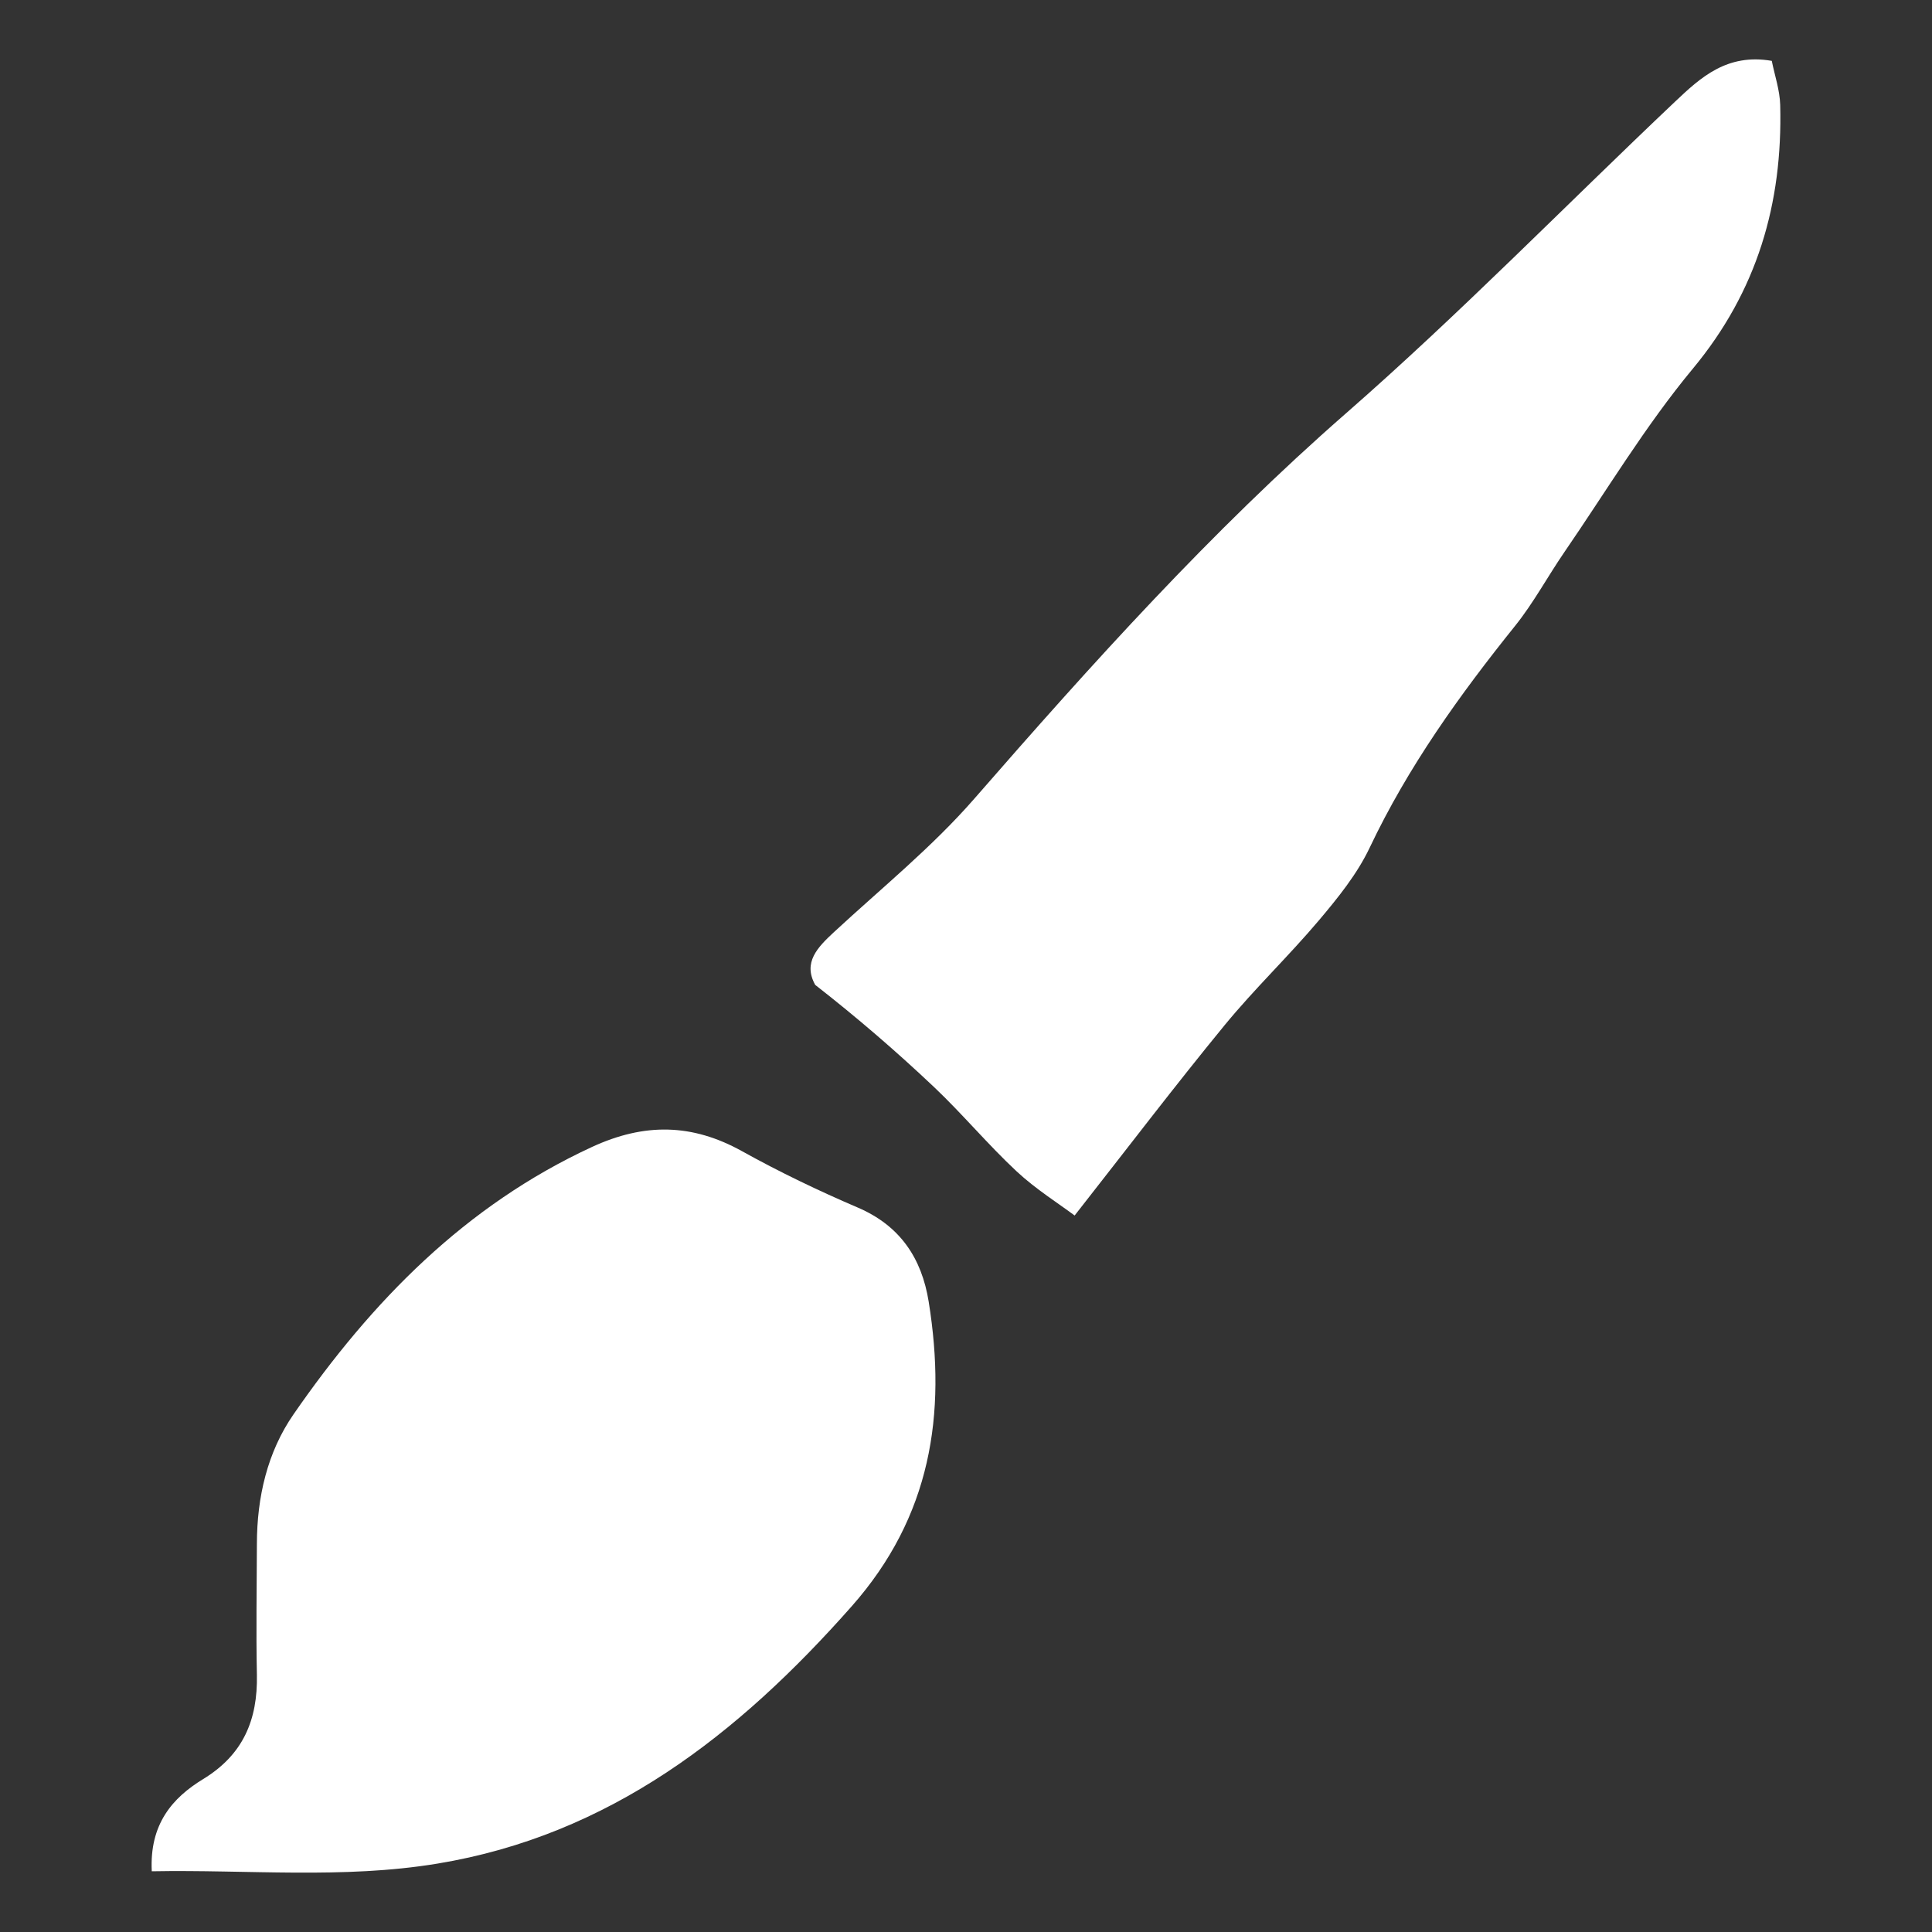 <?xml version="1.0" encoding="UTF-8"?>
<svg id="Layer_1" data-name="Layer 1" xmlns="http://www.w3.org/2000/svg" viewBox="0 0 512 512">
  <rect x="0" y="0" width="512" height="512" fill="#333333" stroke="none"/>
  <defs>
    <style>
      .cls-1 {
        fill: #fff;
      }
    </style>
  </defs>
  <path class="cls-1" d="m40.22,495.91c-.62-12.51,5.48-19.47,13.61-24.43,10.55-6.42,14.49-15.63,14.25-27.64-.24-11.55-.03-23.12,0-34.68.02-12.4,2.77-24.32,9.71-34.35,20.75-30,45.55-55.36,79.09-70.85,13.9-6.42,26.54-6.24,39.81,1.14,9.93,5.52,20.21,10.45,30.64,14.92,11.15,4.78,16.93,13.35,18.79,24.98,4.79,29.89.56,56.95-20.4,80.67-30.11,34.08-64.23,60.69-109.82,68.21-24.99,4.12-50.15,1.56-75.65,2.03Z"/>
  <path class="cls-1" d="m284.78,322.12c-4.26-3.2-10.27-6.95-15.38-11.71-7.6-7.09-14.3-15.16-21.85-22.31-10.06-9.52-20.56-18.55-31.51-27.09-3.3-5.95.6-9.94,4.99-14.01,12.54-11.61,25.95-22.47,37.15-35.31,31.19-35.78,62.78-70.92,98.57-102.2,30.09-26.31,58.12-55.06,87.2-82.59,6.73-6.37,13.74-12.82,25.59-10.77.78,3.89,2.13,7.77,2.23,11.69.68,26.13-6.11,49.35-23.14,69.87-12.58,15.15-22.84,32.3-34.05,48.62-4.43,6.45-8.17,13.45-13.04,19.52-14.74,18.35-28.37,37.33-38.57,58.83-3.31,6.98-8.39,13.25-13.4,19.19-8.06,9.55-17.15,18.22-25.07,27.88-13.11,15.98-25.64,32.46-39.71,50.39Z"/>
</svg>